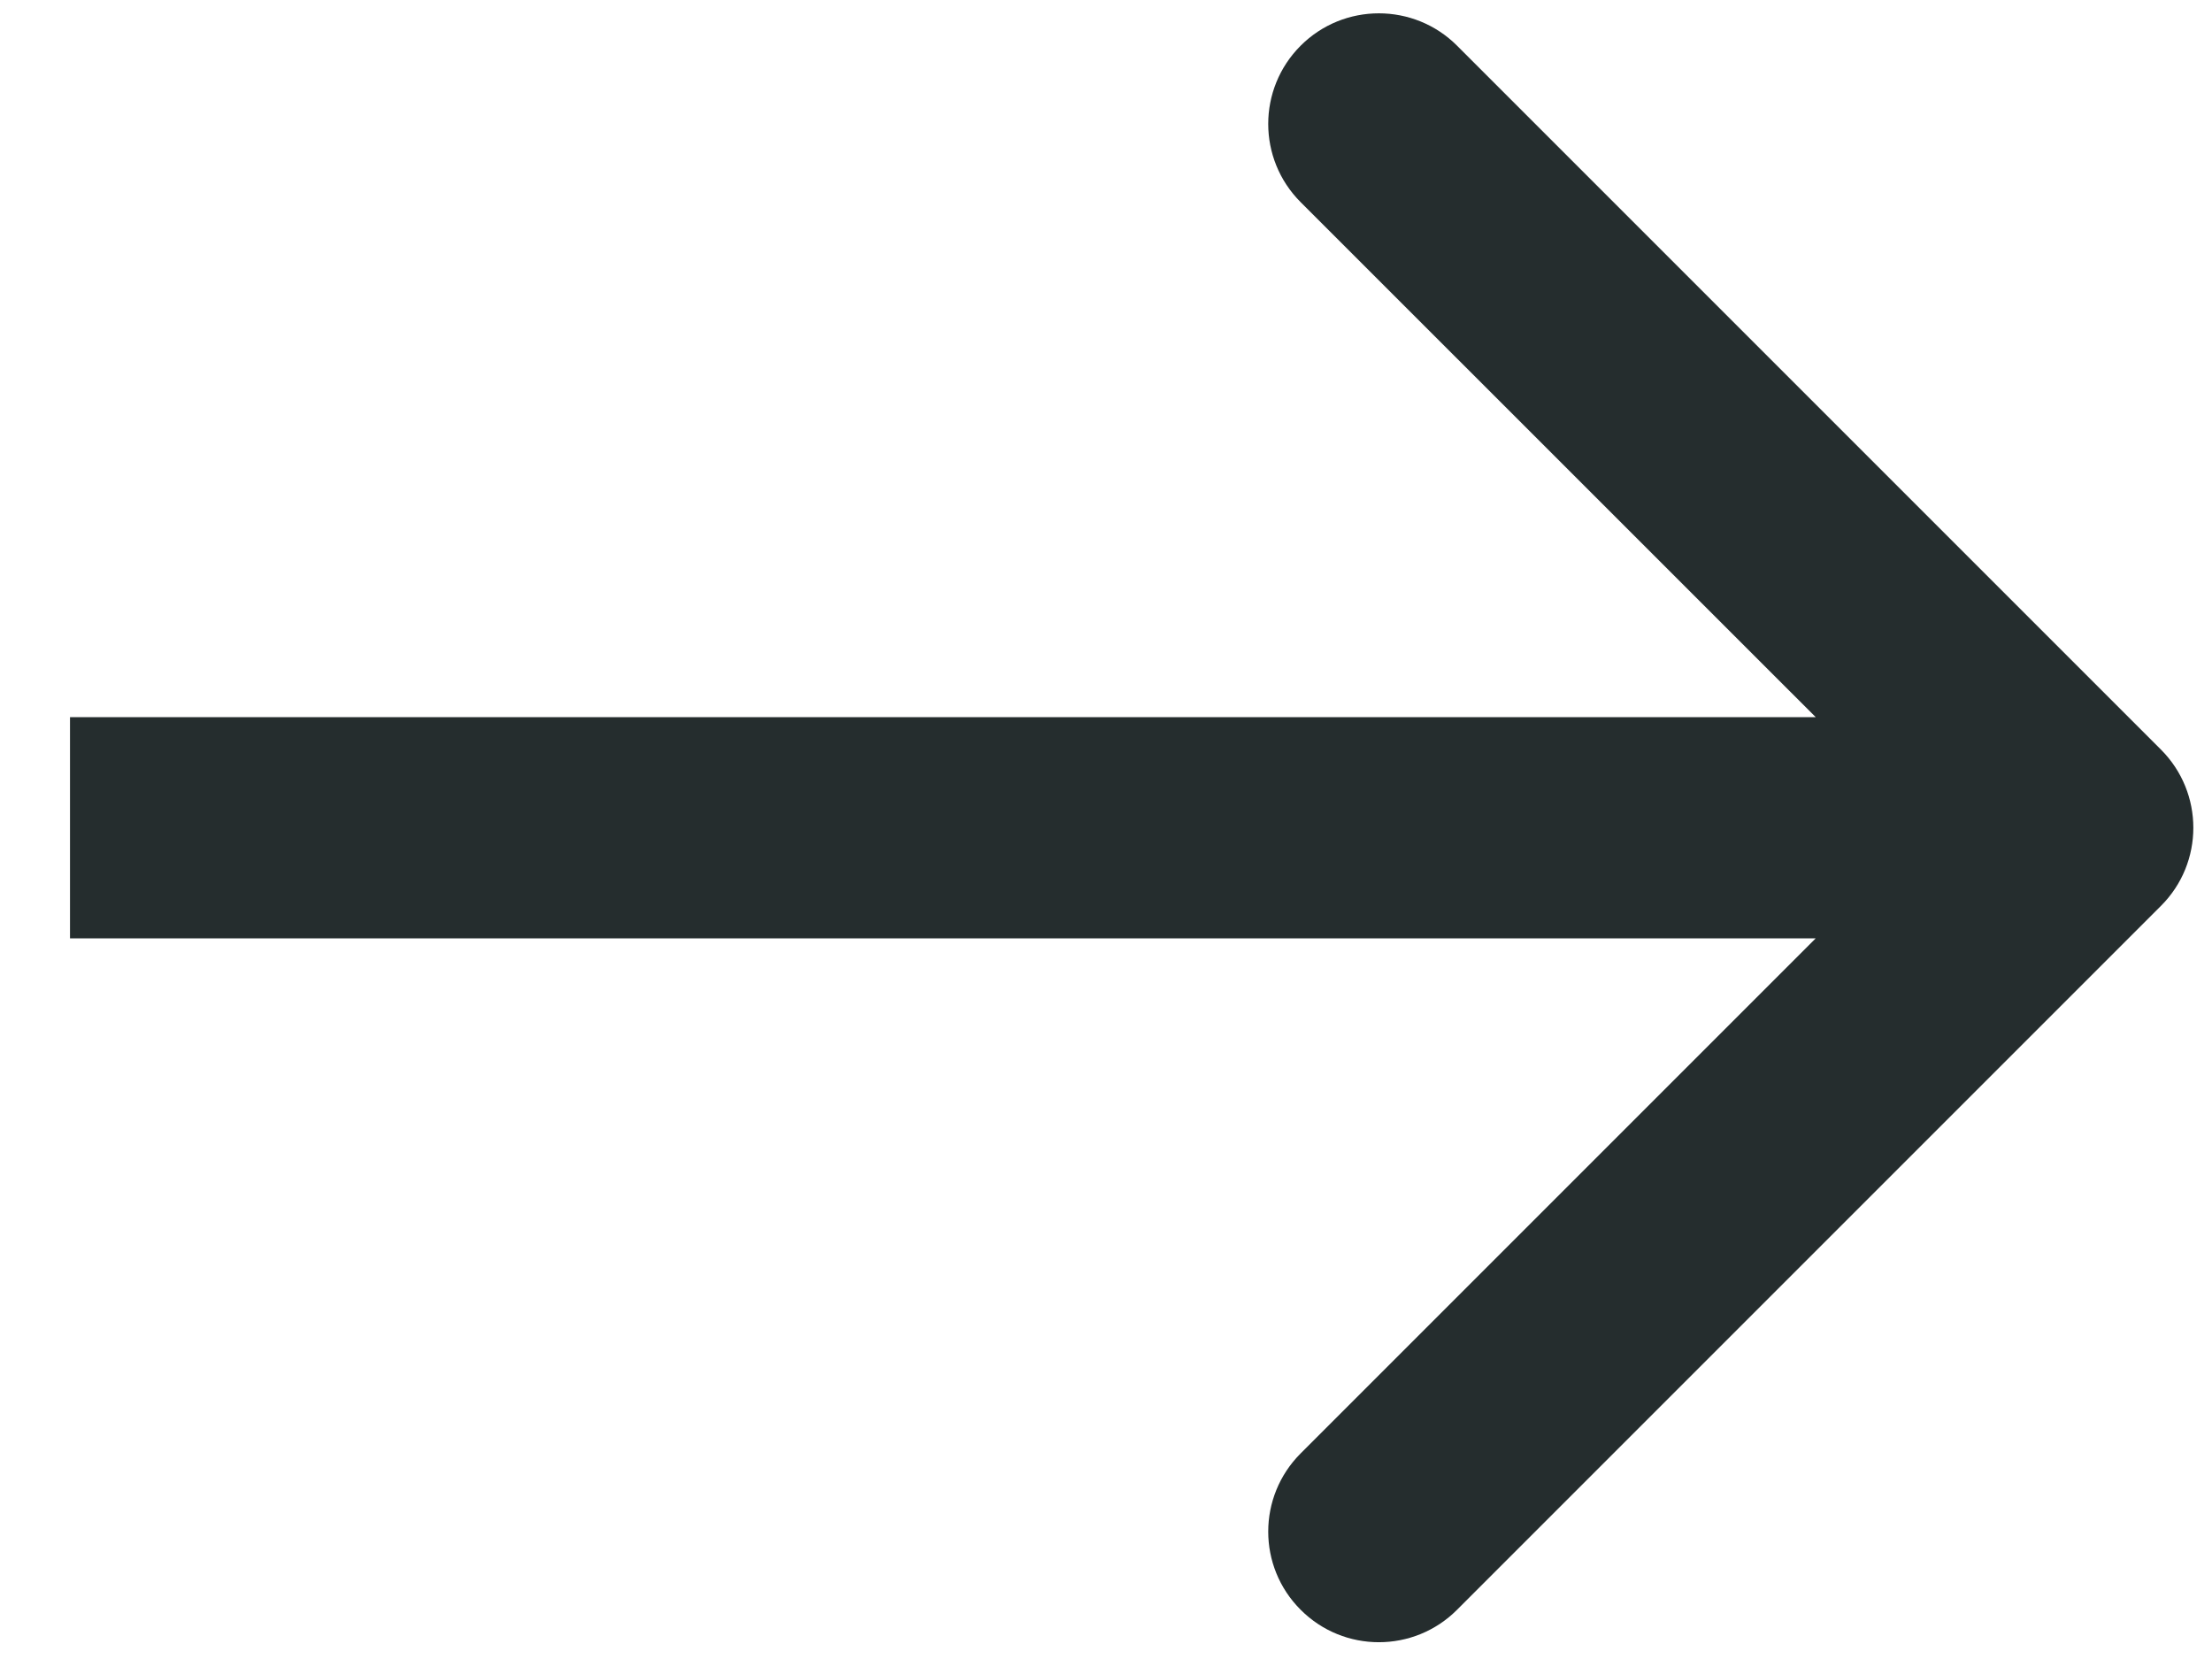 <svg width="20" height="15" viewBox="0 0 20 15" fill="none" xmlns="http://www.w3.org/2000/svg">
<path d="M19.538 8.191C19.929 7.801 19.929 7.168 19.538 6.777L13.174 0.413C12.784 0.023 12.15 0.023 11.76 0.413C11.369 0.804 11.369 1.437 11.76 1.828L17.417 7.484L11.76 13.141C11.369 13.532 11.369 14.165 11.76 14.555C12.15 14.946 12.784 14.946 13.174 14.555L19.538 8.191ZM0.633 8.484H18.831V6.484H0.633V8.484Z" fill="#252D2E"/>
</svg>
